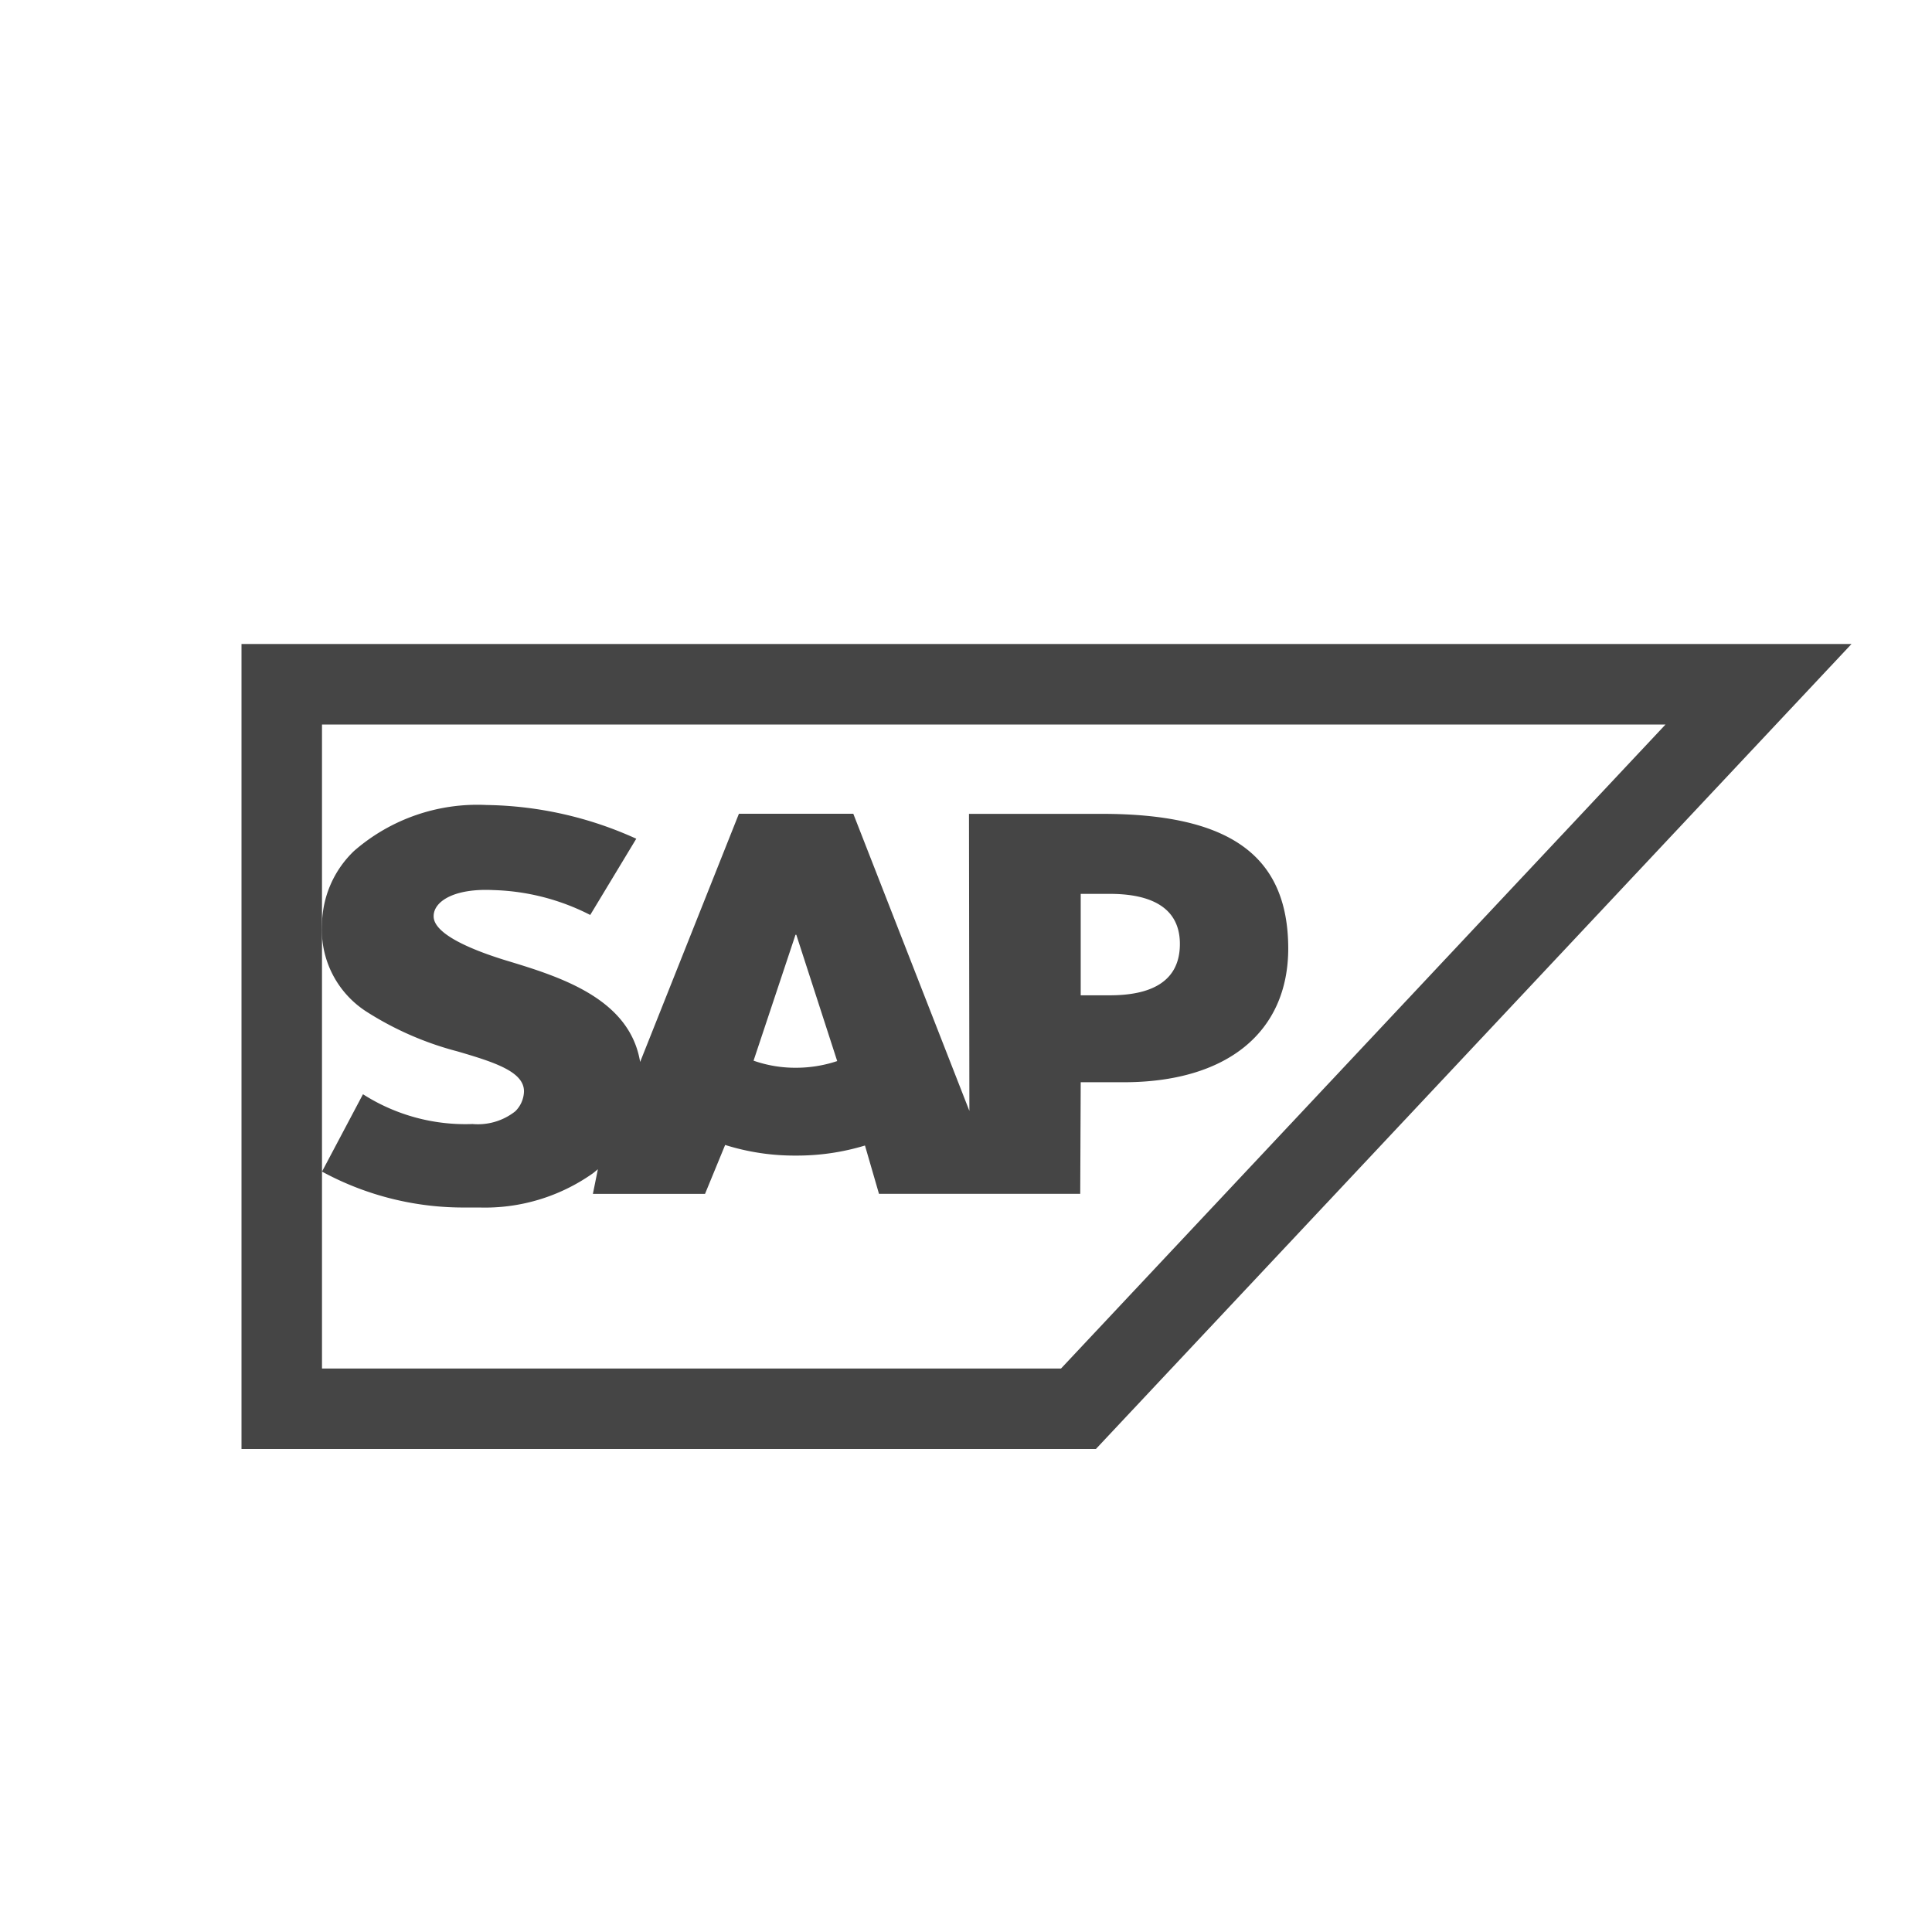 <svg id="icon_menu_normal_15" xmlns="http://www.w3.org/2000/svg" width="24" height="24" viewBox="0 0 24 24">
  <rect id="background" width="24" height="24" fill="none"/>
  <g id="Group_23578" data-name="Group 23578" transform="translate(3.5 8.5)">
    <path id="Path_32222" data-name="Path 32222" d="M20.845,7.5l-8.448,9H2.5v-9Z" transform="translate(-2.5 -7.5)" fill="none" stroke="#454545" stroke-width="1"/>
    <path id="Path_32223" data-name="Path 32223" d="M12.688,9.11H11.037l.005,3.69L9.6,9.109H8.179L6.952,12.192c-.13-.785-.984-1.055-1.656-1.258-.443-.135-.914-.334-.909-.554,0-.181.252-.348.745-.323a2.806,2.806,0,0,1,1.2.309l.572-.947A4.638,4.638,0,0,0,5.044,9h0a2.332,2.332,0,0,0-1.646.571A1.285,1.285,0,0,0,3,10.483a1.206,1.206,0,0,0,.565,1.092,3.948,3.948,0,0,0,1.119.486c.457.134.83.252.825.5a.36.36,0,0,1-.108.244.749.749,0,0,1-.53.158,2.363,2.363,0,0,1-1.362-.37L3,13.554A3.678,3.678,0,0,0,4.8,14h.149a2.323,2.323,0,0,0,1.418-.426c.021-.016.04-.033.06-.049l-.062.306,1.393,0,.25-.608a2.865,2.865,0,0,0,.879.132,2.9,2.9,0,0,0,.858-.125l.174.6,2.5,0,.006-1.386h.532c1.286,0,2.046-.622,2.046-1.664C15,9.616,14.261,9.11,12.688,9.11Zm-3.8,3.154a1.562,1.562,0,0,1-.527-.088l.521-1.564h.01L9.4,12.181A1.615,1.615,0,0,1,8.885,12.264Zm3.9-.9h-.363v-1.26h.363c.483,0,.869.153.869.622,0,.486-.386.638-.869.638" transform="translate(-2.5 -7.5)" fill="#454545" fill-rule="evenodd"/>
  </g>
</svg>
